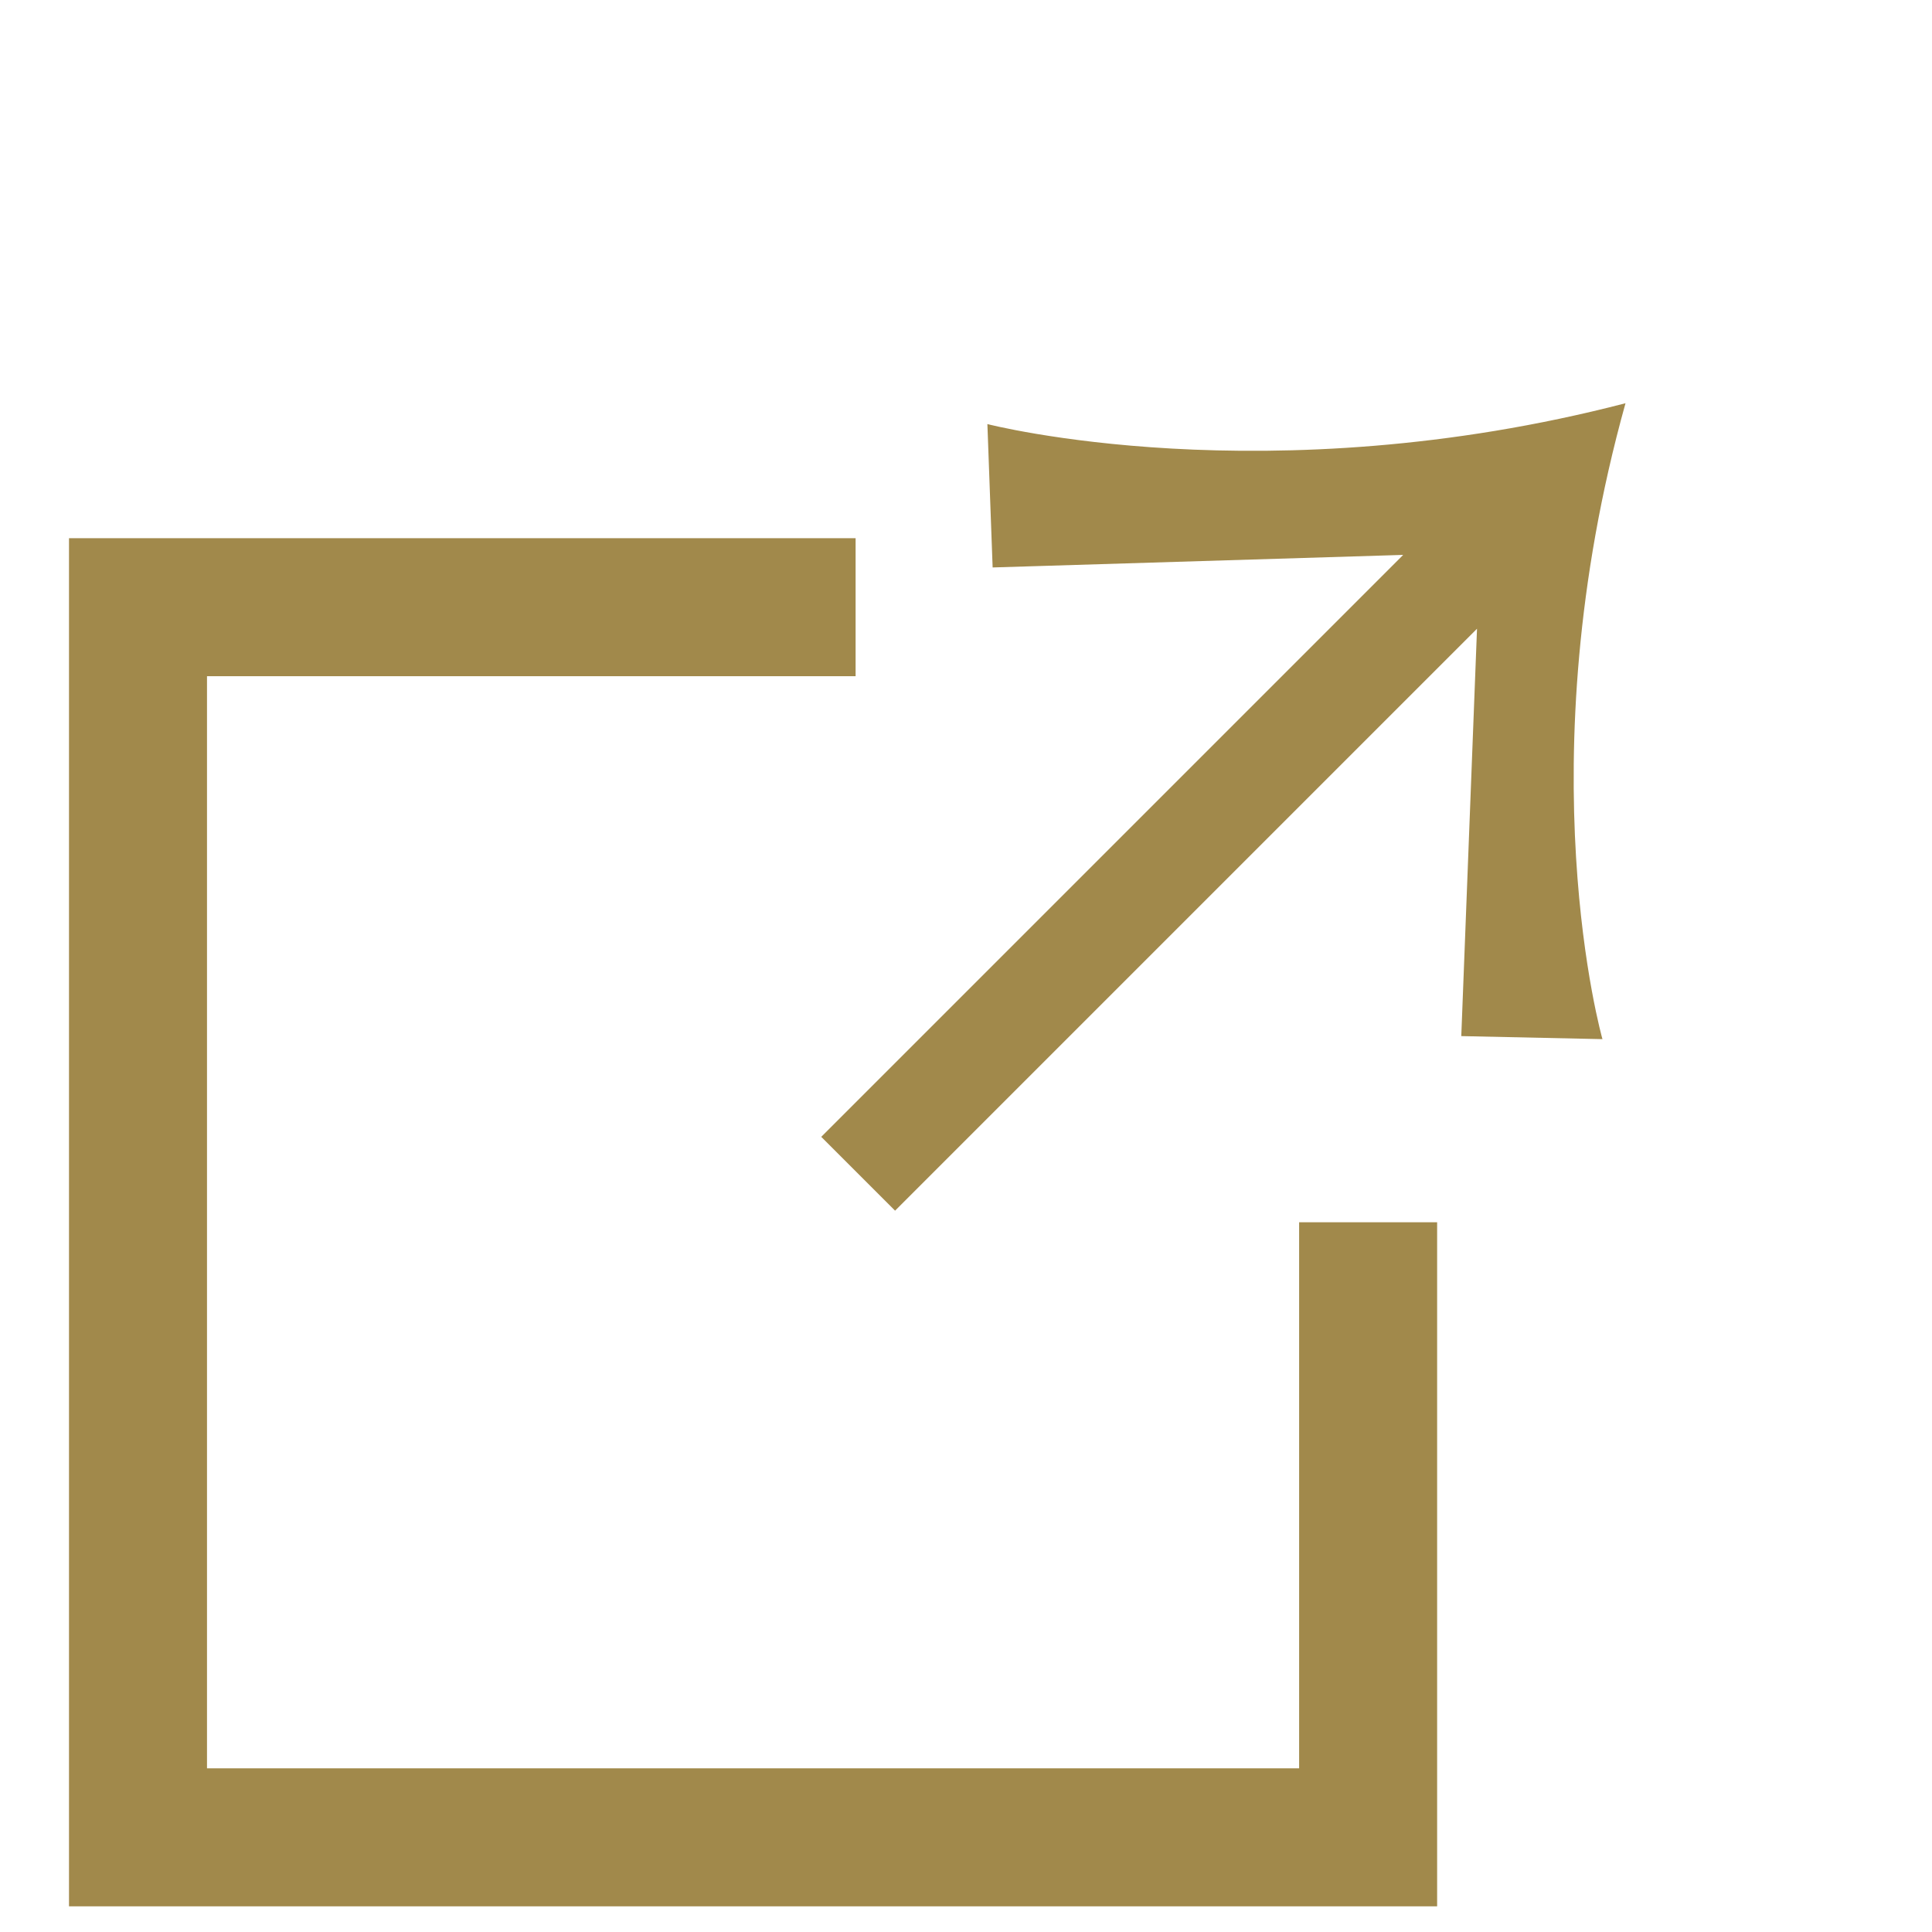 <svg width="14" height="14" viewBox="0 0 14 14" fill="none" xmlns="http://www.w3.org/2000/svg">
<path fill-rule="evenodd" clip-rule="evenodd" d="M7.155 3.073C7.155 3.073 9.178 3.597 11.779 2.922C11.046 5.549 11.612 7.53 11.612 7.53L10.589 7.508L10.703 4.556L6.486 8.773L5.951 8.238L10.168 4.021L7.193 4.112L7.155 3.073Z" fill="#A1894B"/>
<path d="M6.2 4.4H1V13.314H9.914V8.857" stroke="#A1894B"/>
</svg>
